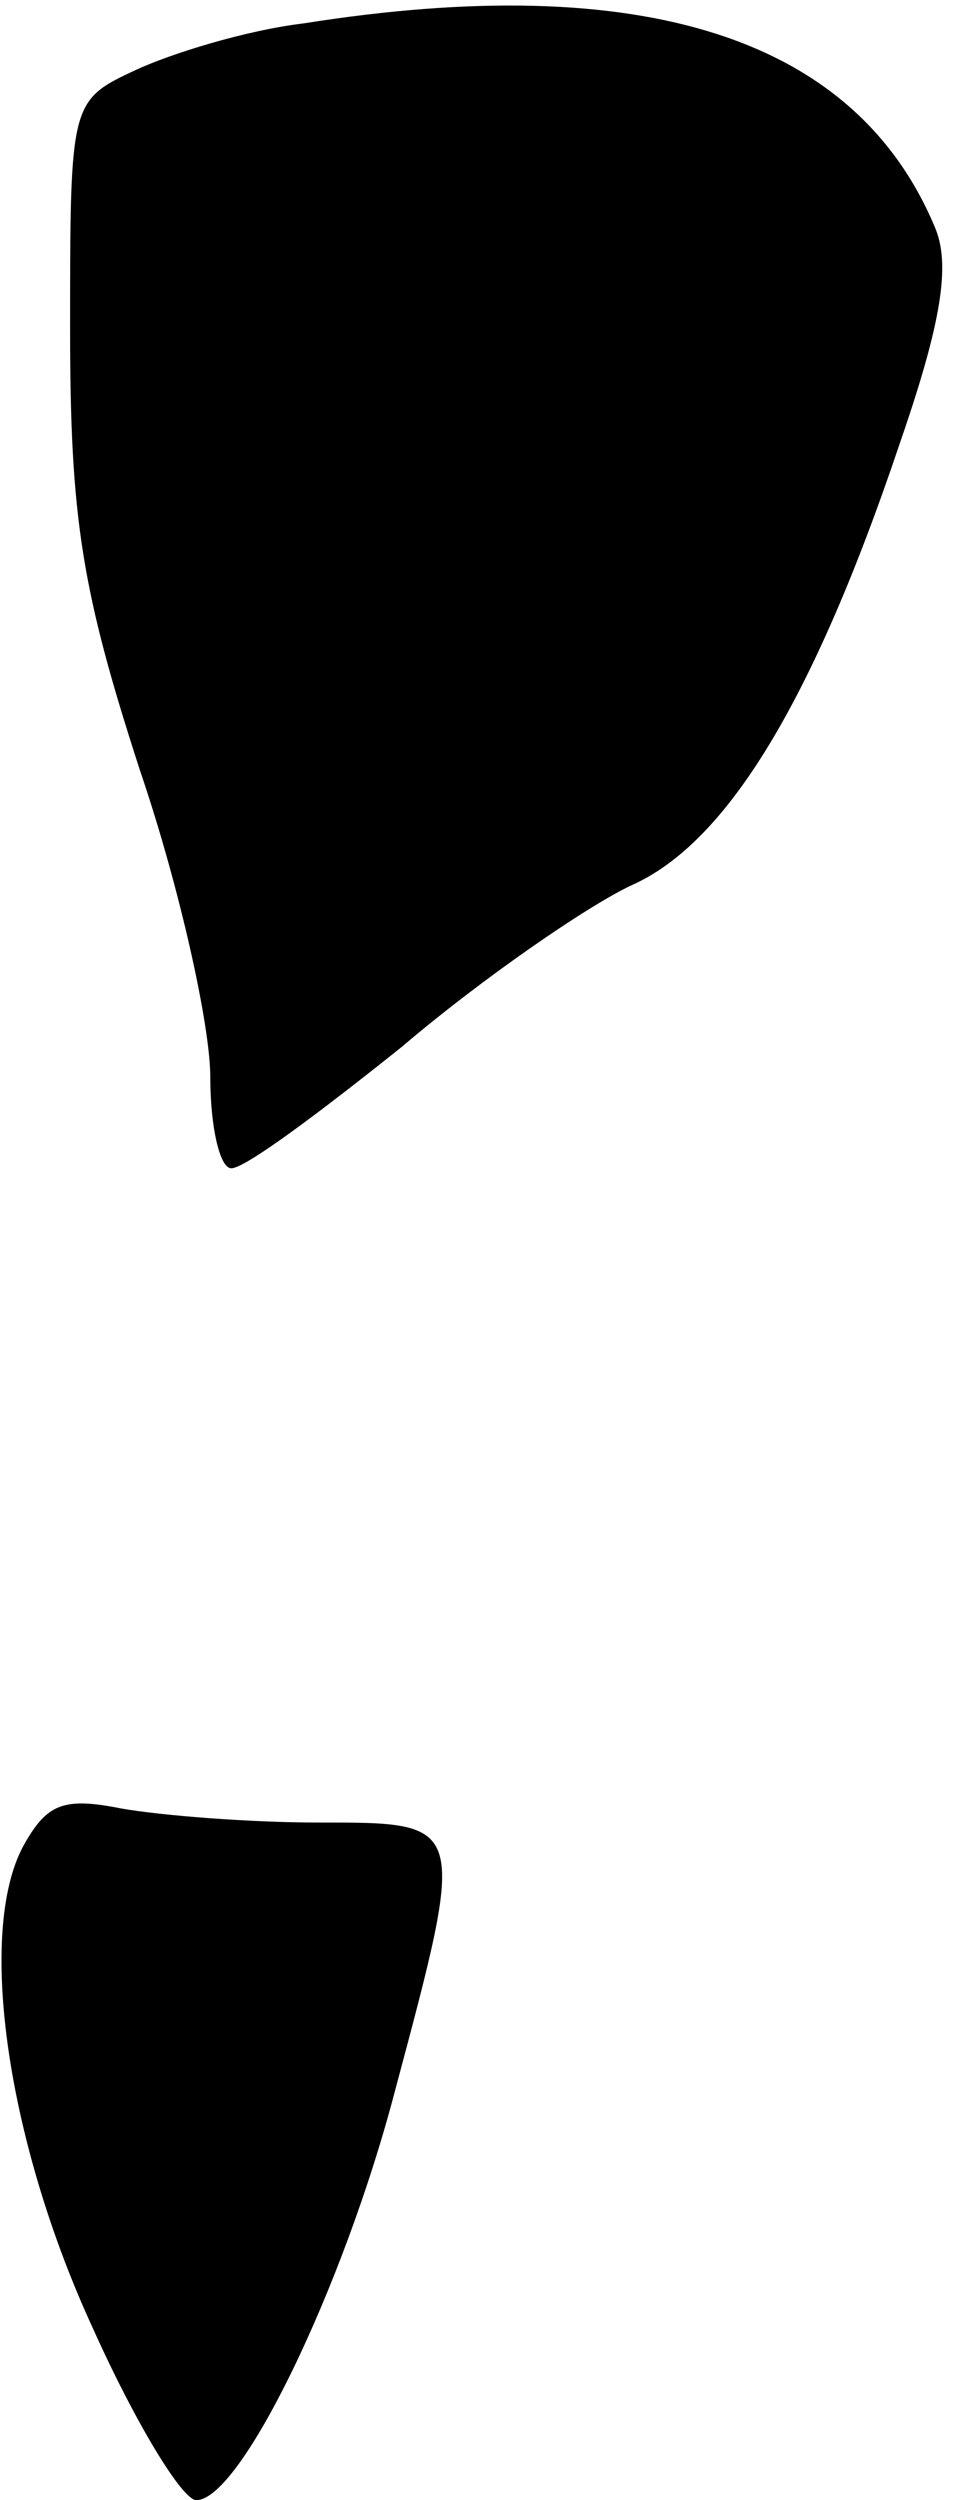 <?xml version="1.0" standalone="no"?>
<!DOCTYPE svg PUBLIC "-//W3C//DTD SVG 20010904//EN"
 "http://www.w3.org/TR/2001/REC-SVG-20010904/DTD/svg10.dtd">
<svg version="1.0" xmlns="http://www.w3.org/2000/svg"
 width="41pt" height="107pt" viewBox="0 0 41 107"
 preserveAspectRatio="xMidYMid meet">
<g transform="translate(0,107) scale(0.1,-0.1)"
fill="#000000" stroke="none">
<path fill="#000000" stroke="none" d="M130 1060 c-25 -3 -57 -13 -72 -20 -28
-13 -28 -14 -28 -111 0 -81 5 -112 30 -189 17 -50 30 -109 30 -131 0 -21 4
-39 9 -39 6 0 38 24 73 52 34 29 79 60 98 69 41 18 78 79 115 189 18 52 22 77
15 93 -34 81 -125 110 -270 87z"/>
<path fill="#000000" stroke="none" d="M10 280 c-20 -37 -7 -127 30 -207 18
-40 38 -73 44 -73 19 0 63 91 85 175 31 116 31 115 -33 115 -29 0 -67 3 -84 6
-25 5 -32 2 -42 -16z"/>
</g>
</svg>
